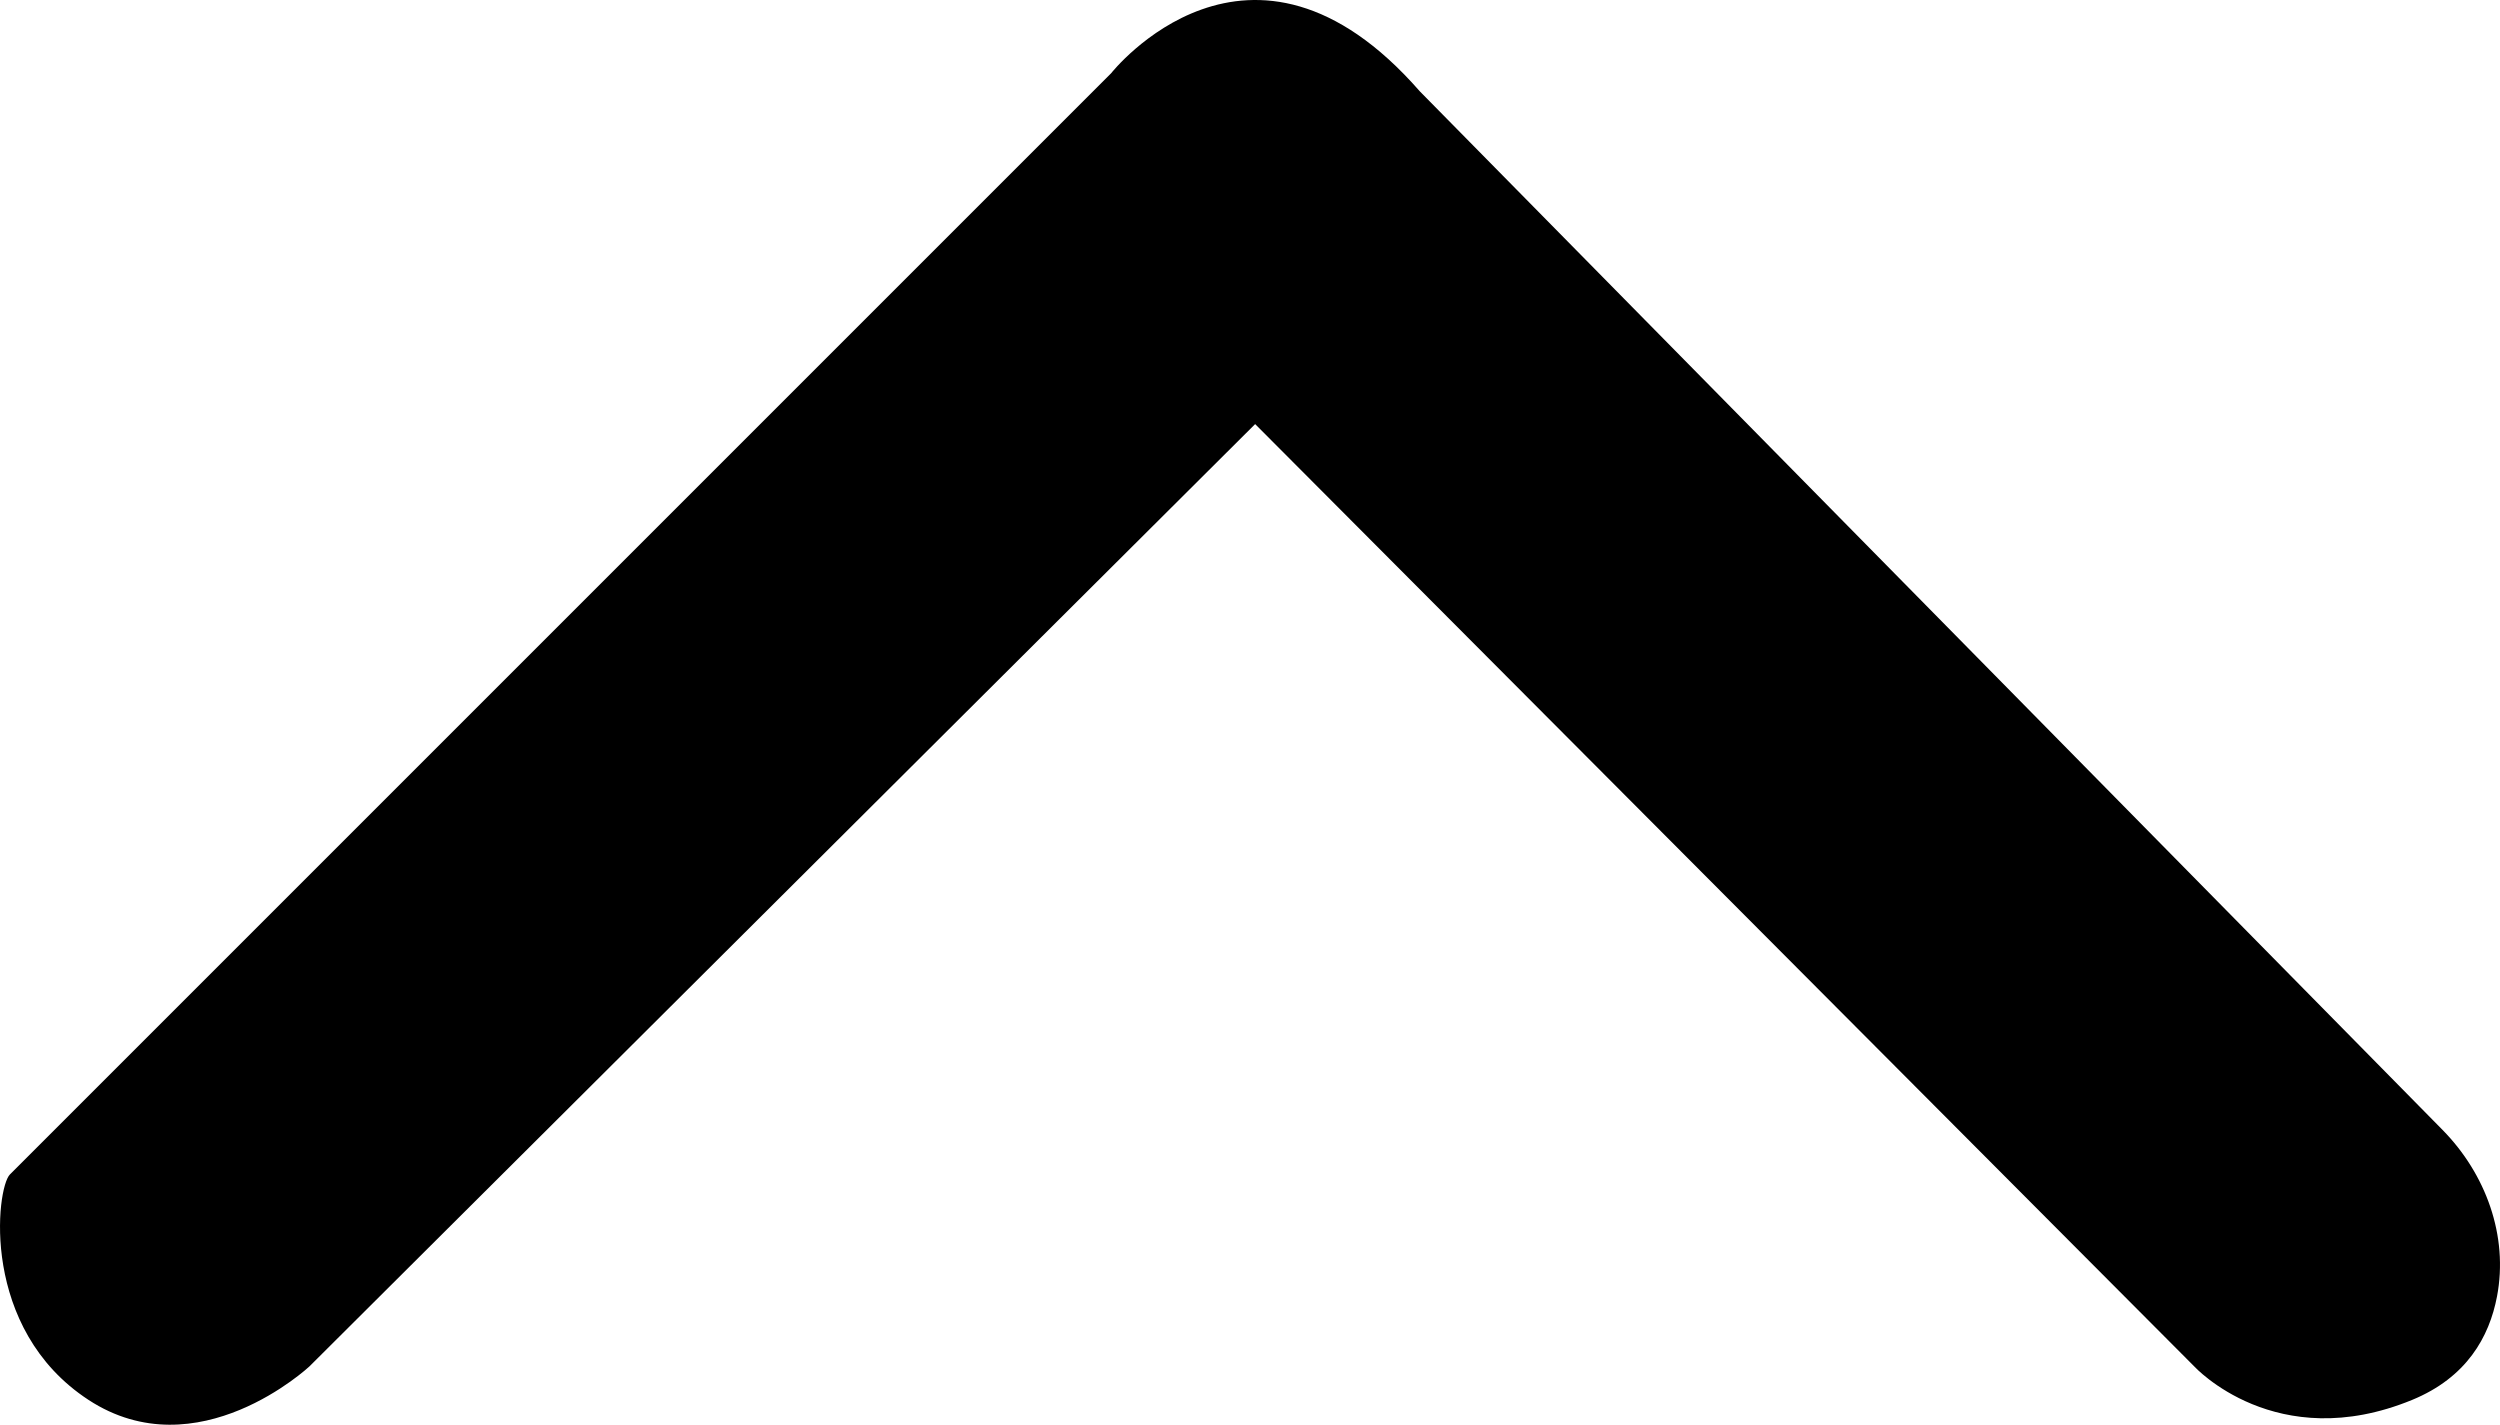<?xml version="1.0" encoding="utf-8"?>
<svg viewBox="22.408 35.269 55.183 31.448" xmlns="http://www.w3.org/2000/svg">
  <g transform="matrix(1, 0, 0, -1, 0, 101.986)">
    <defs>
      <rect id="b" width="100" height="100"/>
    </defs>
    <clipPath id="a">
      <rect width="100" height="100" transform="matrix(1, 0, 0, 1, 0, 0)" overflow="visible"/>
    </clipPath>
    <path clip-path="url(#a)" d="M22.627,40.793l24.308,24.308c0,0,3.065,3.889,6.812-0.399l22.577-22.927   c0.953-0.969,1.456-2.338,1.201-3.674c-0.17-0.896-0.672-1.791-1.875-2.285c-3.005-1.233-4.808,0.74-4.808,0.74l-20.729,20.8   l-20.875-20.8c0,0-2.471-2.311-4.875-0.74C21.959,37.387,22.326,40.492,22.627,40.793"/>
  </g>
</svg>